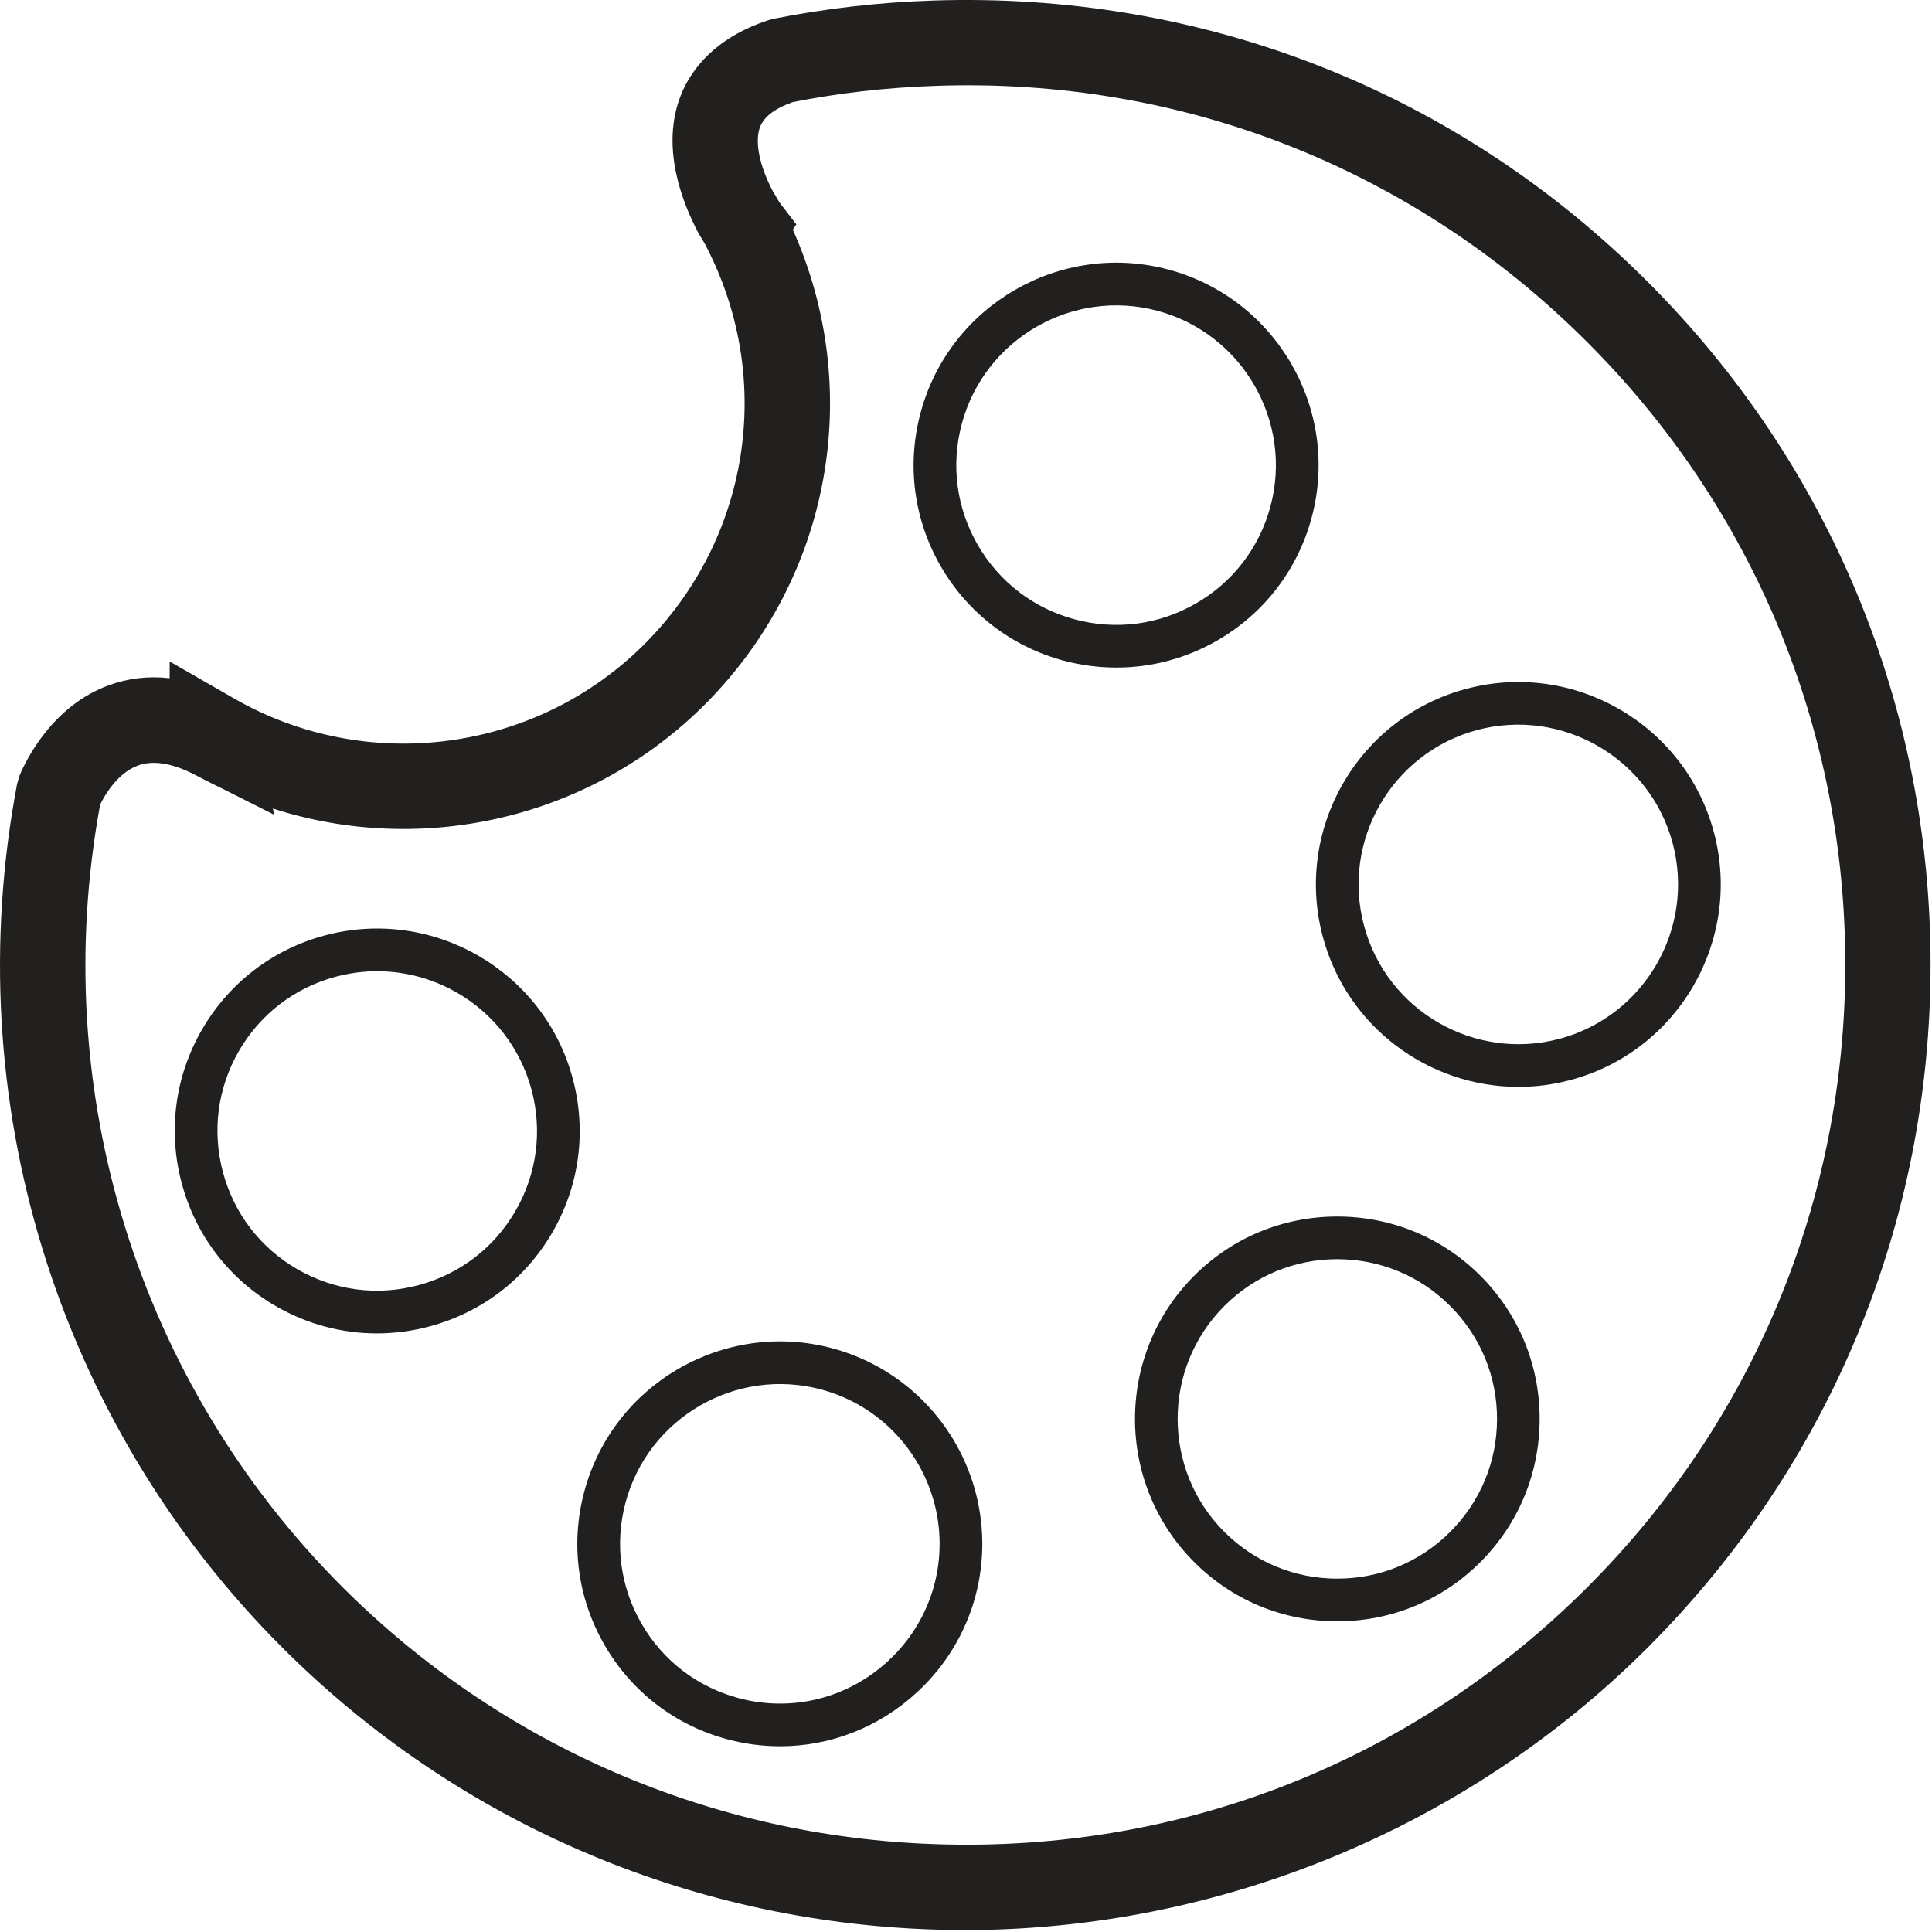 <?xml version="1.0" encoding="UTF-8" standalone="no"?><!DOCTYPE svg PUBLIC "-//W3C//DTD SVG 1.1//EN" "http://www.w3.org/Graphics/SVG/1.1/DTD/svg11.dtd"><svg width="100%" height="100%" viewBox="0 0 123 123" version="1.1" xmlns="http://www.w3.org/2000/svg" xmlns:xlink="http://www.w3.org/1999/xlink" xml:space="preserve" xmlns:serif="http://www.serif.com/" style="fill-rule:evenodd;clip-rule:evenodd;stroke-linejoin:round;stroke-miterlimit:2;"><path d="M6.375,51.225c0.283,-0.584 1.096,-2.004 2.404,-2.488c0.942,-0.346 2.125,-0.166 3.521,0.533l0.583,0.301c0.404,0.212 0.813,0.416 1.221,0.612l3.358,1.692l-0.091,-0.4c9.529,3.066 20.216,0.662 27.5,-6.621c8.021,-8.025 10.183,-19.987 5.604,-30.229l0.225,-0.338l-1.075,-1.4c-0.096,-0.166 -0.196,-0.333 -0.296,-0.5l-0.117,-0.191c-0.879,-1.667 -1.183,-3.217 -0.812,-4.142c0.262,-0.642 0.958,-1.163 2.071,-1.554c2.921,-0.579 5.966,-0.929 9.062,-1.033c15.713,-0.563 30.467,5.254 41.529,16.328c10.588,10.584 16.417,24.655 16.417,39.621c0,14.971 -5.829,29.042 -16.417,39.63c-11.083,11.083 -25.837,16.908 -41.529,16.362c-14.254,-0.479 -27.65,-6.292 -37.725,-16.362c-13.033,-13.03 -18.787,-31.634 -15.433,-49.821Zm-5.117,-1.88l-0.166,0.546c-3.813,20.059 2.491,40.613 16.875,54.996c11.05,11.05 25.75,17.425 41.383,17.954c0.683,0.021 1.367,0.038 2.05,0.038c16.246,-0 32.004,-6.496 43.508,-17.992c11.609,-11.617 18,-27.054 18,-43.471c0,-16.416 -6.391,-31.854 -18,-43.466c-12.141,-12.146 -28.316,-18.501 -45.562,-17.913c-3.45,0.113 -6.854,0.513 -10.117,1.163l-0.317,0.087c-3.47,1.146 -4.933,3.209 -5.55,4.733c-1.337,3.317 0.08,6.884 1.096,8.805l0.221,0.371c0.075,0.125 0.15,0.245 0.221,0.374l0.162,0.321c4.238,8.388 2.63,18.45 -4.033,25.117c-6.917,6.913 -17.675,8.329 -26.154,3.446l-4.075,-2.342l-0,1.067c-1.354,-0.155 -2.654,0 -3.896,0.458c-3.55,1.304 -5.221,4.7 -5.646,5.708Z" style="fill:#221f1f;fill-rule:nonzero;"/><path d="M18.933,80.808c-2.354,-1.358 -4.037,-3.55 -4.737,-6.171c-0.704,-2.629 -0.346,-5.366 1.012,-7.725c1.359,-2.35 3.55,-4.033 6.175,-4.733c5.417,-1.45 11.004,1.771 12.454,7.192c0.705,2.625 0.346,5.362 -1.016,7.716c-1.354,2.35 -3.55,4.029 -6.175,4.733c-2.621,0.705 -5.363,0.342 -7.713,-1.012Zm8.417,3.637c3.325,-0.891 6.104,-3.02 7.825,-6c1.721,-2.983 2.179,-6.449 1.287,-9.783c-1.837,-6.858 -8.916,-10.946 -15.783,-9.108c-3.321,0.887 -6.1,3.021 -7.825,6.004c-1.721,2.983 -2.175,6.454 -1.283,9.779c0.891,3.325 3.021,6.104 6.004,7.825c1.983,1.146 4.187,1.729 6.421,1.729c1.116,0 2.241,-0.145 3.354,-0.446Z" style="fill:#221f1f;fill-rule:nonzero;"/><path d="M39.825,95.654c1.454,-5.413 7.046,-8.642 12.458,-7.192c1.625,0.438 3.071,1.242 4.3,2.384c2.754,2.583 3.863,6.437 2.892,10.07c-0.492,1.83 -1.492,3.488 -2.892,4.792c-2.587,2.417 -6.162,3.313 -9.566,2.4c-2.625,-0.704 -4.817,-2.383 -6.175,-4.738c-1.359,-2.349 -1.717,-5.091 -1.017,-7.716Zm-1.338,9.075c1.721,2.979 4.5,5.117 7.83,6.004c1.108,0.296 2.233,0.442 3.35,0.442c3.212,-0 6.337,-1.213 8.766,-3.484c1.775,-1.65 3.042,-3.75 3.667,-6.07c1.229,-4.605 -0.171,-9.492 -3.663,-12.759c-1.537,-1.437 -3.425,-2.483 -5.454,-3.025c-6.858,-1.833 -13.937,2.25 -15.783,9.113c-0.892,3.329 -0.433,6.8 1.287,9.779Z" style="fill:#221f1f;fill-rule:nonzero;"/><path d="M92.325,97.525c-1.917,1.921 -4.475,2.979 -7.188,2.979c-2.716,-0 -5.27,-1.058 -7.191,-2.979c-3.963,-3.967 -3.963,-10.413 -0,-14.38c1.921,-1.924 4.475,-2.979 7.191,-2.979c2.713,0 5.271,1.055 7.188,2.979c1.925,1.926 2.983,4.476 2.983,7.188c0,2.717 -1.058,5.271 -2.983,7.192Zm-7.188,-20.075c-3.445,-0 -6.679,1.337 -9.112,3.771c-5.021,5.029 -5.021,13.199 -0,18.225c2.433,2.437 5.667,3.774 9.112,3.774c3.442,0 6.68,-1.337 9.113,-3.774c2.433,-2.434 3.771,-5.671 3.771,-9.113c-0,-3.442 -1.338,-6.675 -3.771,-9.112c-2.433,-2.434 -5.671,-3.771 -9.113,-3.771Z" style="fill:#221f1f;fill-rule:nonzero;"/><path d="M94.029,46.479c5.421,-1.446 11.004,1.779 12.458,7.192c1.45,5.42 -1.775,11.008 -7.191,12.462c-5.413,1.446 -11.004,-1.775 -12.454,-7.196c-1.455,-5.412 1.77,-11 7.187,-12.458Zm-9.812,13.162c1.541,5.755 6.758,9.555 12.45,9.555c1.1,-0 2.22,-0.142 3.333,-0.442c6.862,-1.838 10.95,-8.917 9.112,-15.779c-1.841,-6.867 -8.925,-10.955 -15.787,-9.113c-6.863,1.838 -10.946,8.925 -9.108,15.779Z" style="fill:#221f1f;fill-rule:nonzero;"/><path d="M61.233,26.983c1.454,-5.421 7.042,-8.642 12.459,-7.196c5.412,1.455 8.641,7.042 7.191,12.455c-0.704,2.624 -2.387,4.82 -4.741,6.174c-2.35,1.359 -5.088,1.721 -7.713,1.017c-2.625,-0.704 -4.817,-2.383 -6.179,-4.737c-1.358,-2.351 -1.721,-5.092 -1.017,-7.713Zm6.492,15.079c1.112,0.292 2.237,0.438 3.358,0.438c2.234,-0 4.434,-0.584 6.421,-1.729c2.979,-1.721 5.113,-4.501 6.004,-7.825c1.838,-6.863 -2.25,-13.942 -9.116,-15.784c-6.859,-1.837 -13.942,2.25 -15.784,9.117c-0.891,3.325 -0.433,6.796 1.288,9.779c1.725,2.975 4.504,5.108 7.829,6.004Z" style="fill:#221f1f;fill-rule:nonzero;"/></svg>